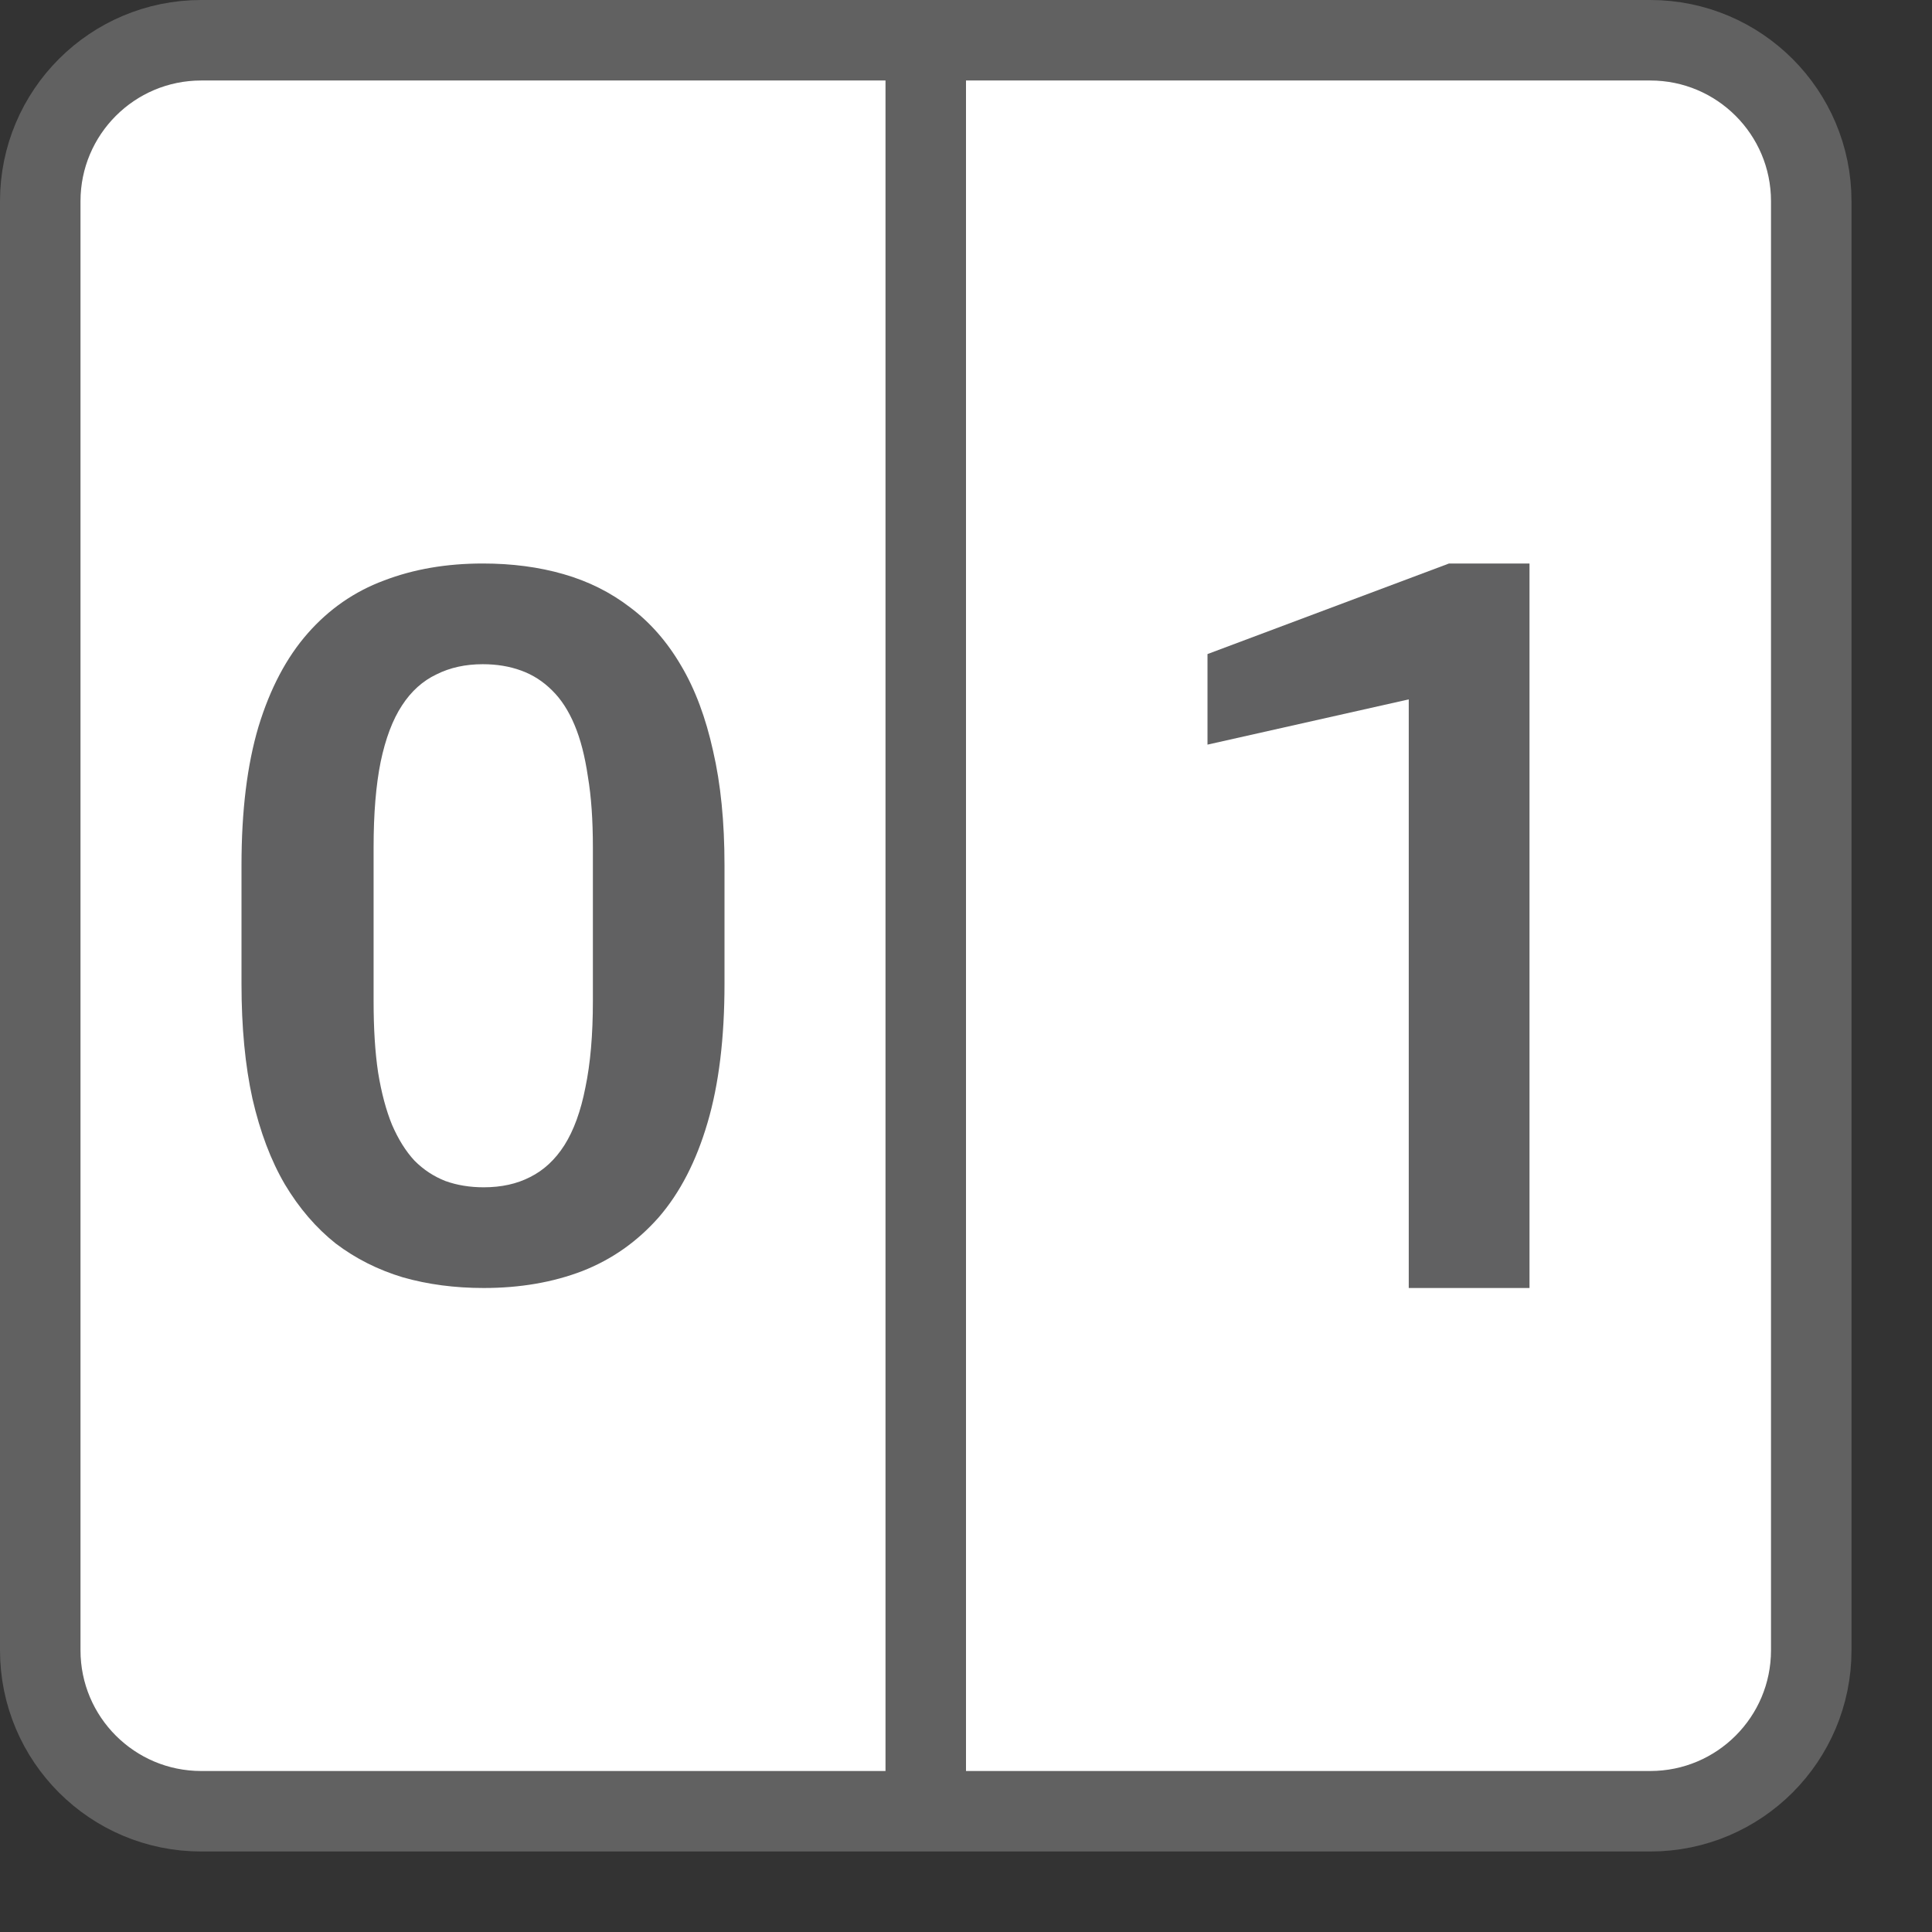 <svg width="24" height="24" viewBox="0 0 24 24" fill="none" xmlns="http://www.w3.org/2000/svg">
<rect x="0" y="0" width="24" height="24" fill="#333333" stroke="none"/>
<path d="M0.5 2.5C0.5 1.395 1.395 0.5 2.5 0.5H11.5H20.5C21.605 0.5 22.5 1.395 22.5 2.5V20.5C22.5 21.605 21.605 22.5 20.5 22.5H11.5H2.5C1.395 22.5 0.5 21.605 0.5 20.5V2.5Z" fill="#FFFFFF"/>
<path d="M11.5 0.5H2.5C1.395 0.5 0.5 1.395 0.5 2.5V20.5C0.5 21.605 1.395 22.5 2.5 22.5H11.5M11.5 0.5H20.5C21.605 0.5 22.5 1.395 22.5 2.5V20.5C22.5 21.605 21.605 22.5 20.5 22.5H11.5M11.5 0.5V22.5" stroke="#616161"/>
<path d="M9 10.748V12.222C9 12.896 8.93 13.471 8.789 13.948C8.649 14.426 8.447 14.817 8.183 15.122C7.918 15.422 7.603 15.645 7.235 15.789C6.868 15.93 6.459 16 6.009 16C5.65 16 5.316 15.956 5.006 15.868C4.697 15.775 4.418 15.635 4.17 15.447C3.927 15.254 3.716 15.009 3.539 14.713C3.365 14.416 3.231 14.061 3.136 13.648C3.045 13.235 3 12.759 3 12.222V10.748C3 10.074 3.07 9.501 3.211 9.027C3.355 8.554 3.559 8.167 3.824 7.866C4.088 7.566 4.404 7.347 4.771 7.211C5.138 7.07 5.547 7 5.997 7C6.36 7 6.695 7.044 7 7.132C7.31 7.221 7.586 7.359 7.83 7.547C8.077 7.732 8.288 7.973 8.461 8.269C8.635 8.562 8.767 8.915 8.858 9.328C8.953 9.737 9 10.211 9 10.748ZM7.365 12.438V10.525C7.365 10.188 7.345 9.896 7.303 9.647C7.266 9.394 7.211 9.18 7.136 9.003C7.062 8.827 6.969 8.684 6.858 8.576C6.746 8.464 6.618 8.382 6.474 8.33C6.329 8.277 6.17 8.251 5.997 8.251C5.782 8.251 5.59 8.293 5.421 8.378C5.252 8.458 5.109 8.586 4.994 8.763C4.878 8.939 4.789 9.174 4.728 9.467C4.67 9.755 4.641 10.108 4.641 10.525V12.438C4.641 12.775 4.659 13.07 4.697 13.323C4.738 13.575 4.796 13.792 4.87 13.973C4.948 14.153 5.041 14.302 5.149 14.418C5.26 14.53 5.388 14.614 5.533 14.671C5.677 14.723 5.836 14.749 6.009 14.749C6.228 14.749 6.42 14.707 6.585 14.622C6.754 14.538 6.897 14.406 7.012 14.225C7.128 14.041 7.215 13.802 7.272 13.509C7.334 13.213 7.365 12.856 7.365 12.438Z" fill="#616162"/>
<path d="M19 7V16H17.5V8.688L15 9.25V8.125L18 7H19Z" fill="#616162"/>
</svg>
